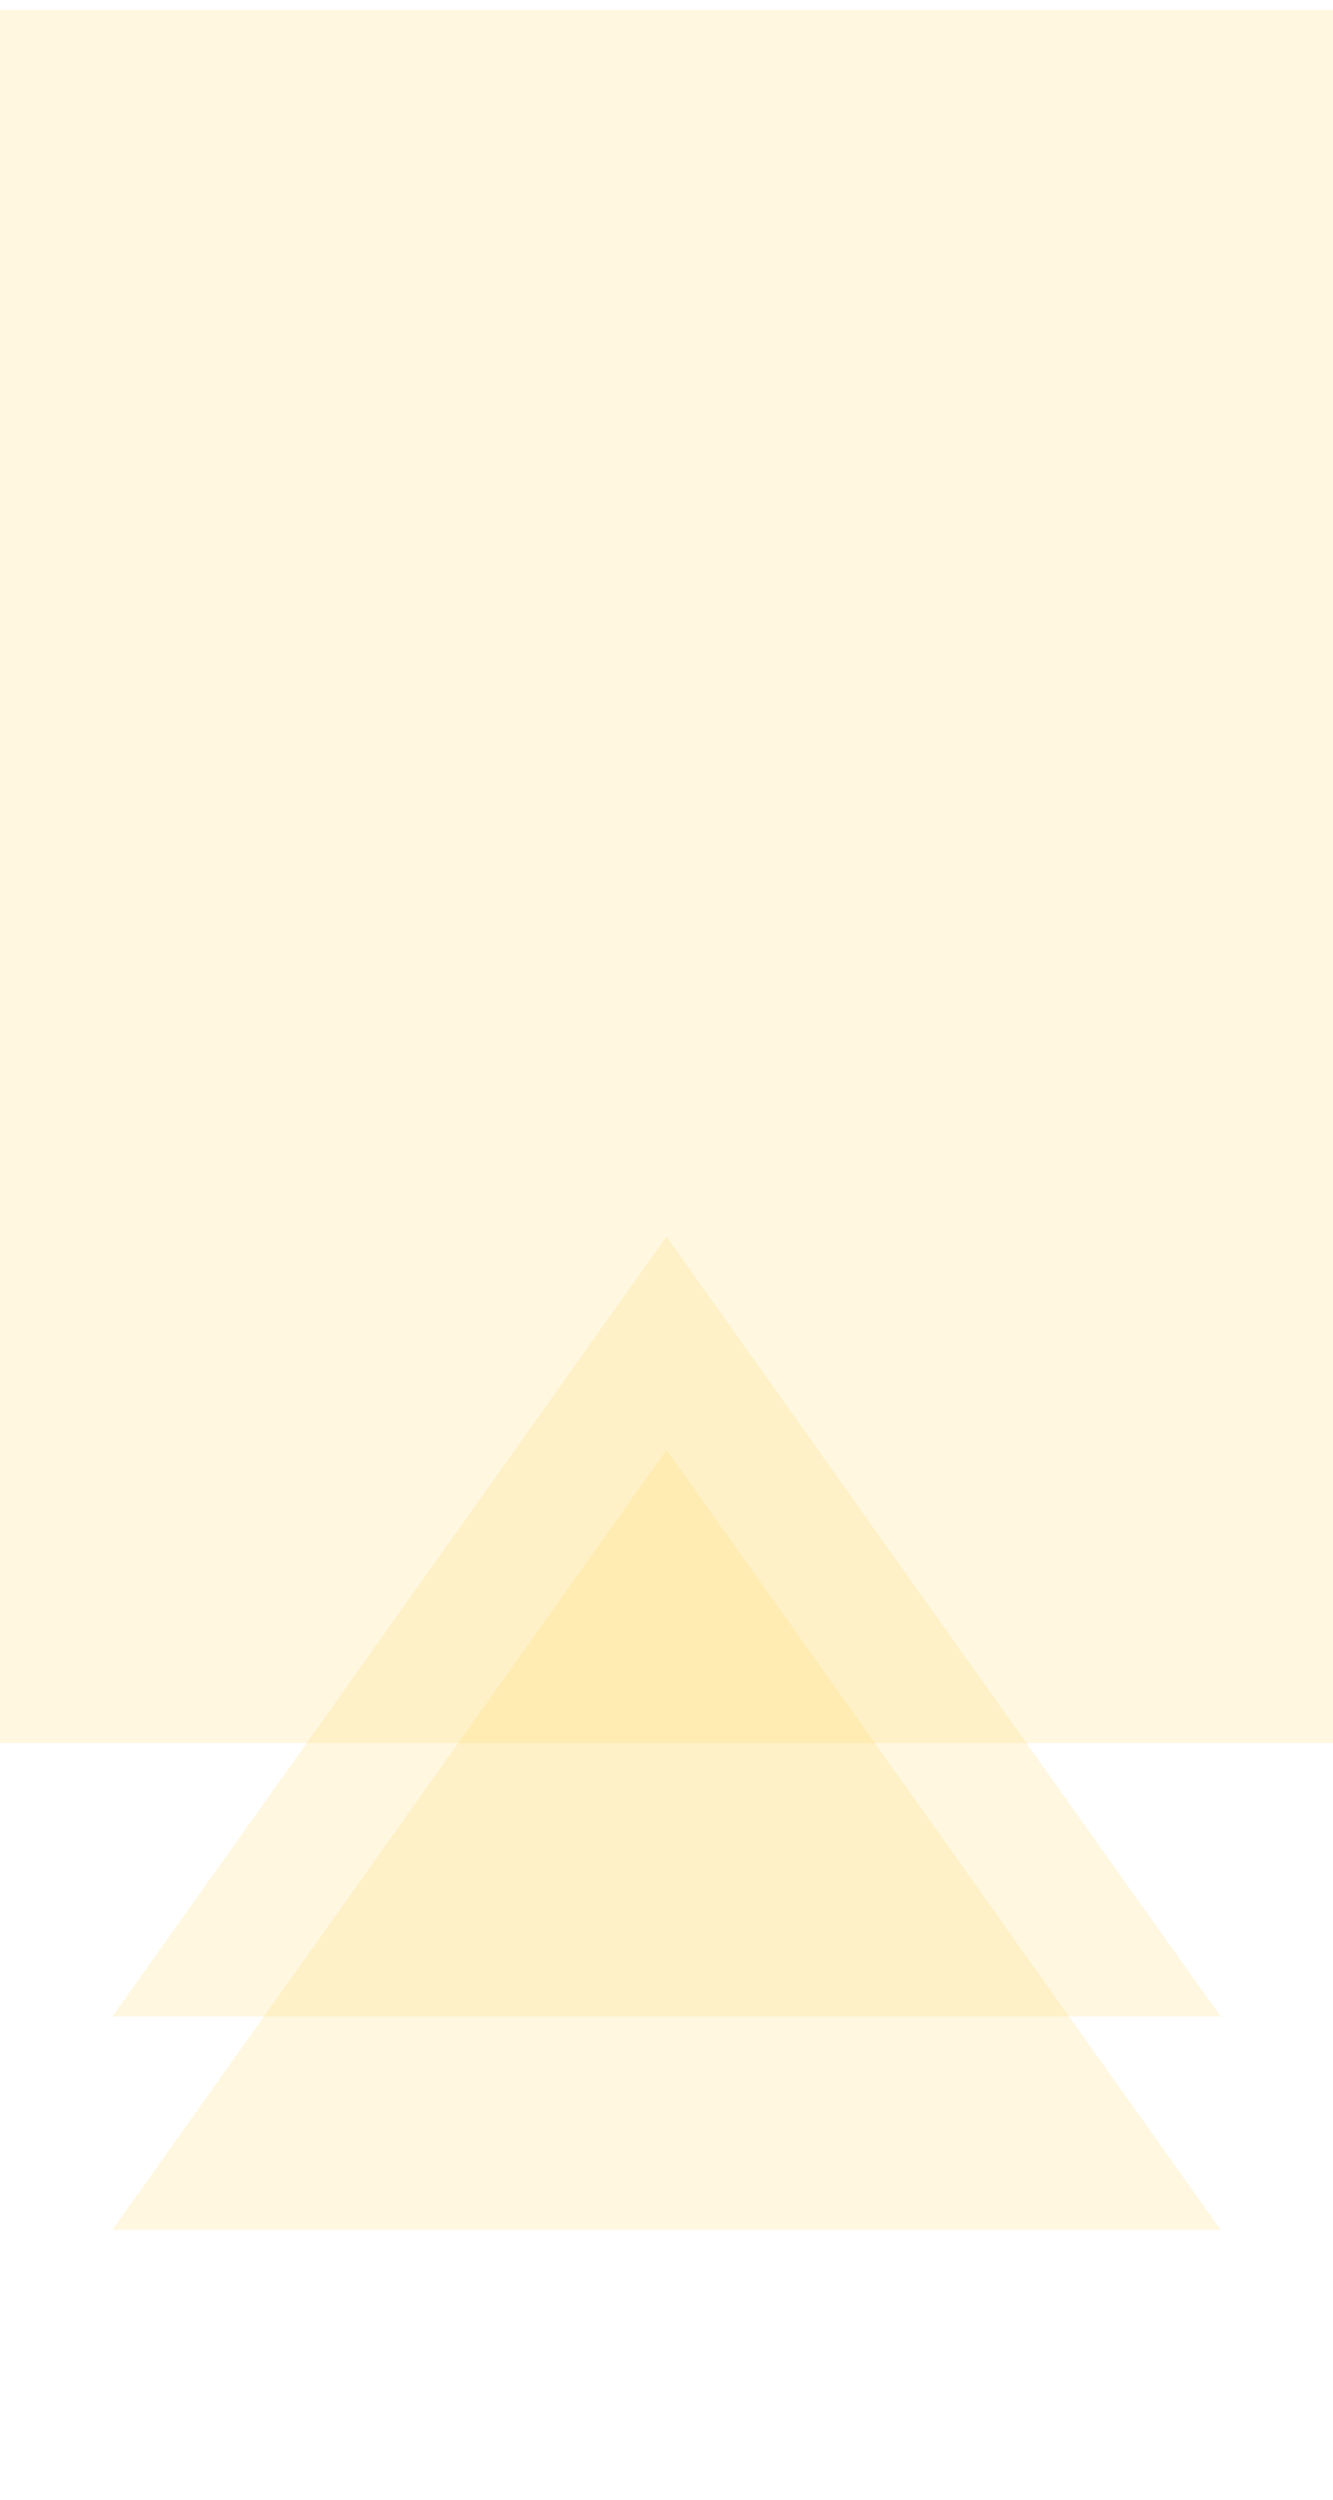 <svg width="56" height="105" viewBox="0 0 56 105" fill="none" xmlns="http://www.w3.org/2000/svg">
<rect opacity="0.2" y="0.42" width="56" height="72.8" fill="#FFDA68"/>
<path opacity="0.2" d="M28 51.94L51.279 84.7H4.721L28 51.94Z" fill="#FFDA68"/>
<path opacity="0.2" d="M28 60.9L51.279 93.66H4.721L28 60.9Z" fill="#FFDA68"/>
</svg>
